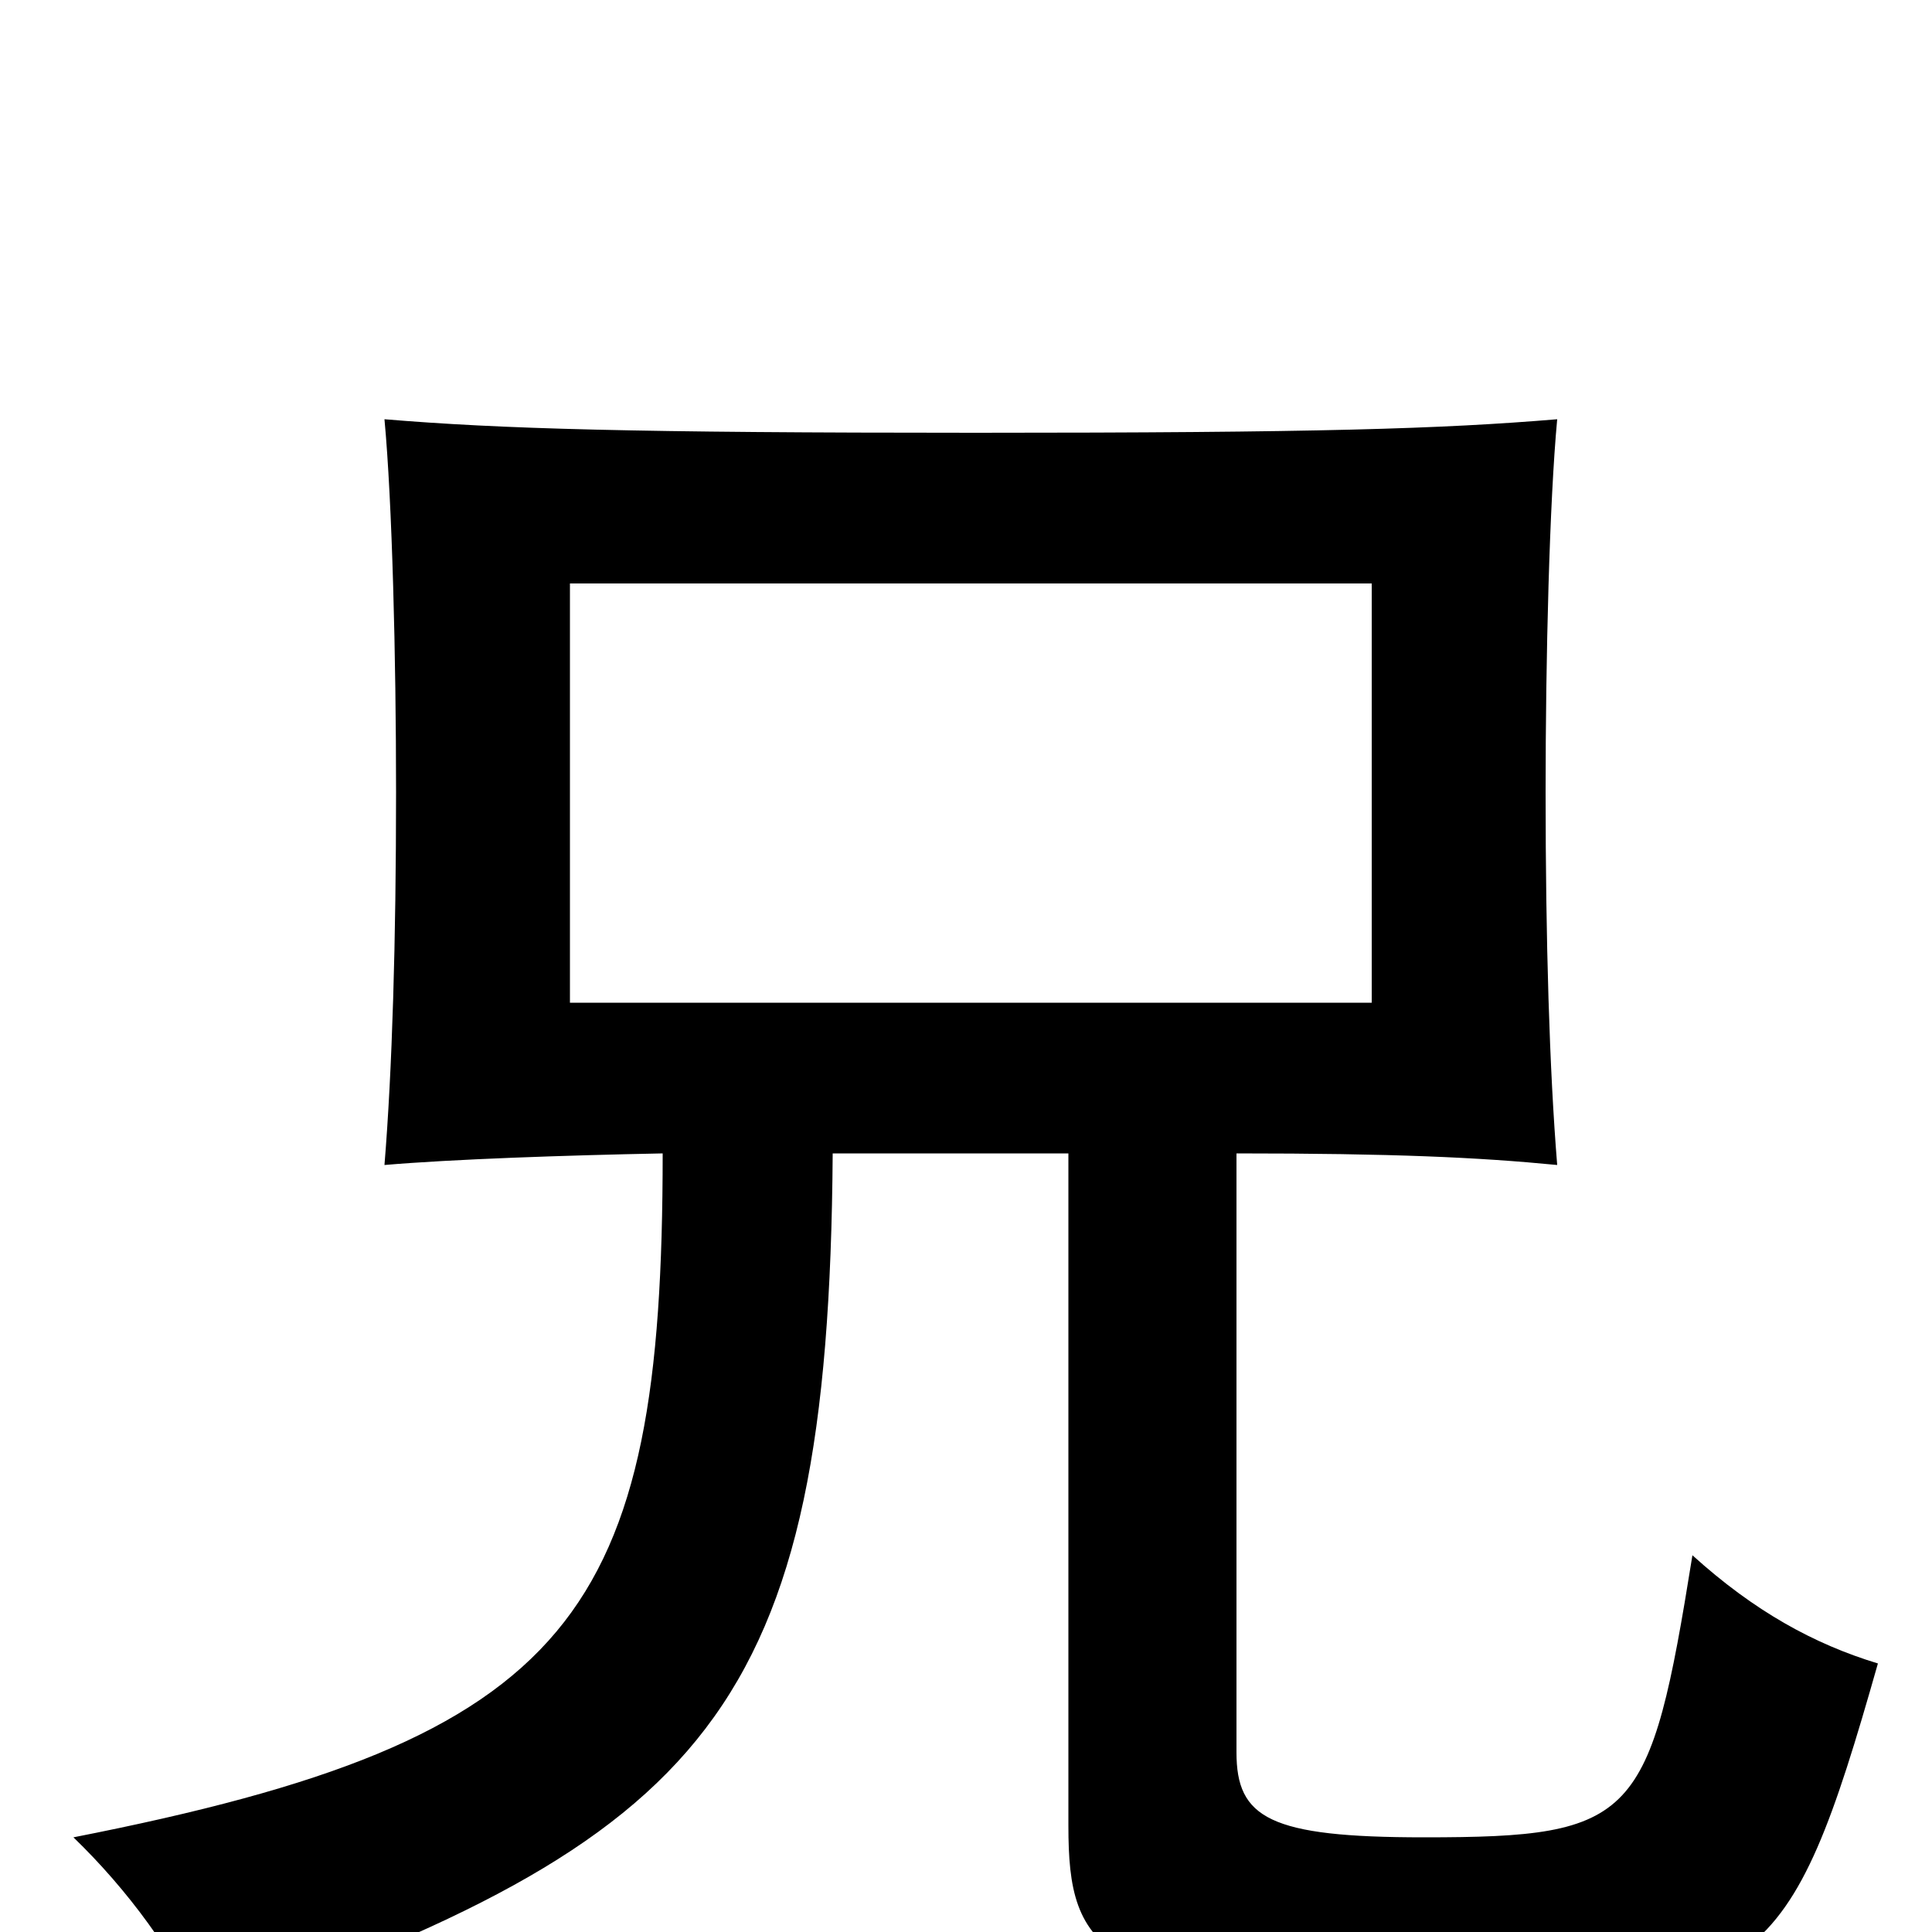 <svg xmlns="http://www.w3.org/2000/svg" viewBox="0 -1000 1000 1000">
	<path fill="#000000" d="M710 -481H295V-698H710ZM431 -403H553V-55C553 10 568 34 745 34C912 34 926 23 972 -139C939 -149 908 -166 876 -195C854 -58 847 -49 737 -49C657 -49 640 -59 640 -93V-403C721 -403 765 -401 806 -397C802 -446 800 -513 800 -590C800 -660 802 -740 806 -783C746 -778 682 -776 505 -776C328 -776 259 -778 199 -783C203 -740 205 -660 205 -590C205 -513 203 -446 199 -397C234 -400 292 -402 343 -403C343 -164 298 -100 38 -49C66 -22 91 12 105 44C366 -49 429 -112 431 -403Z"/>
</svg>
